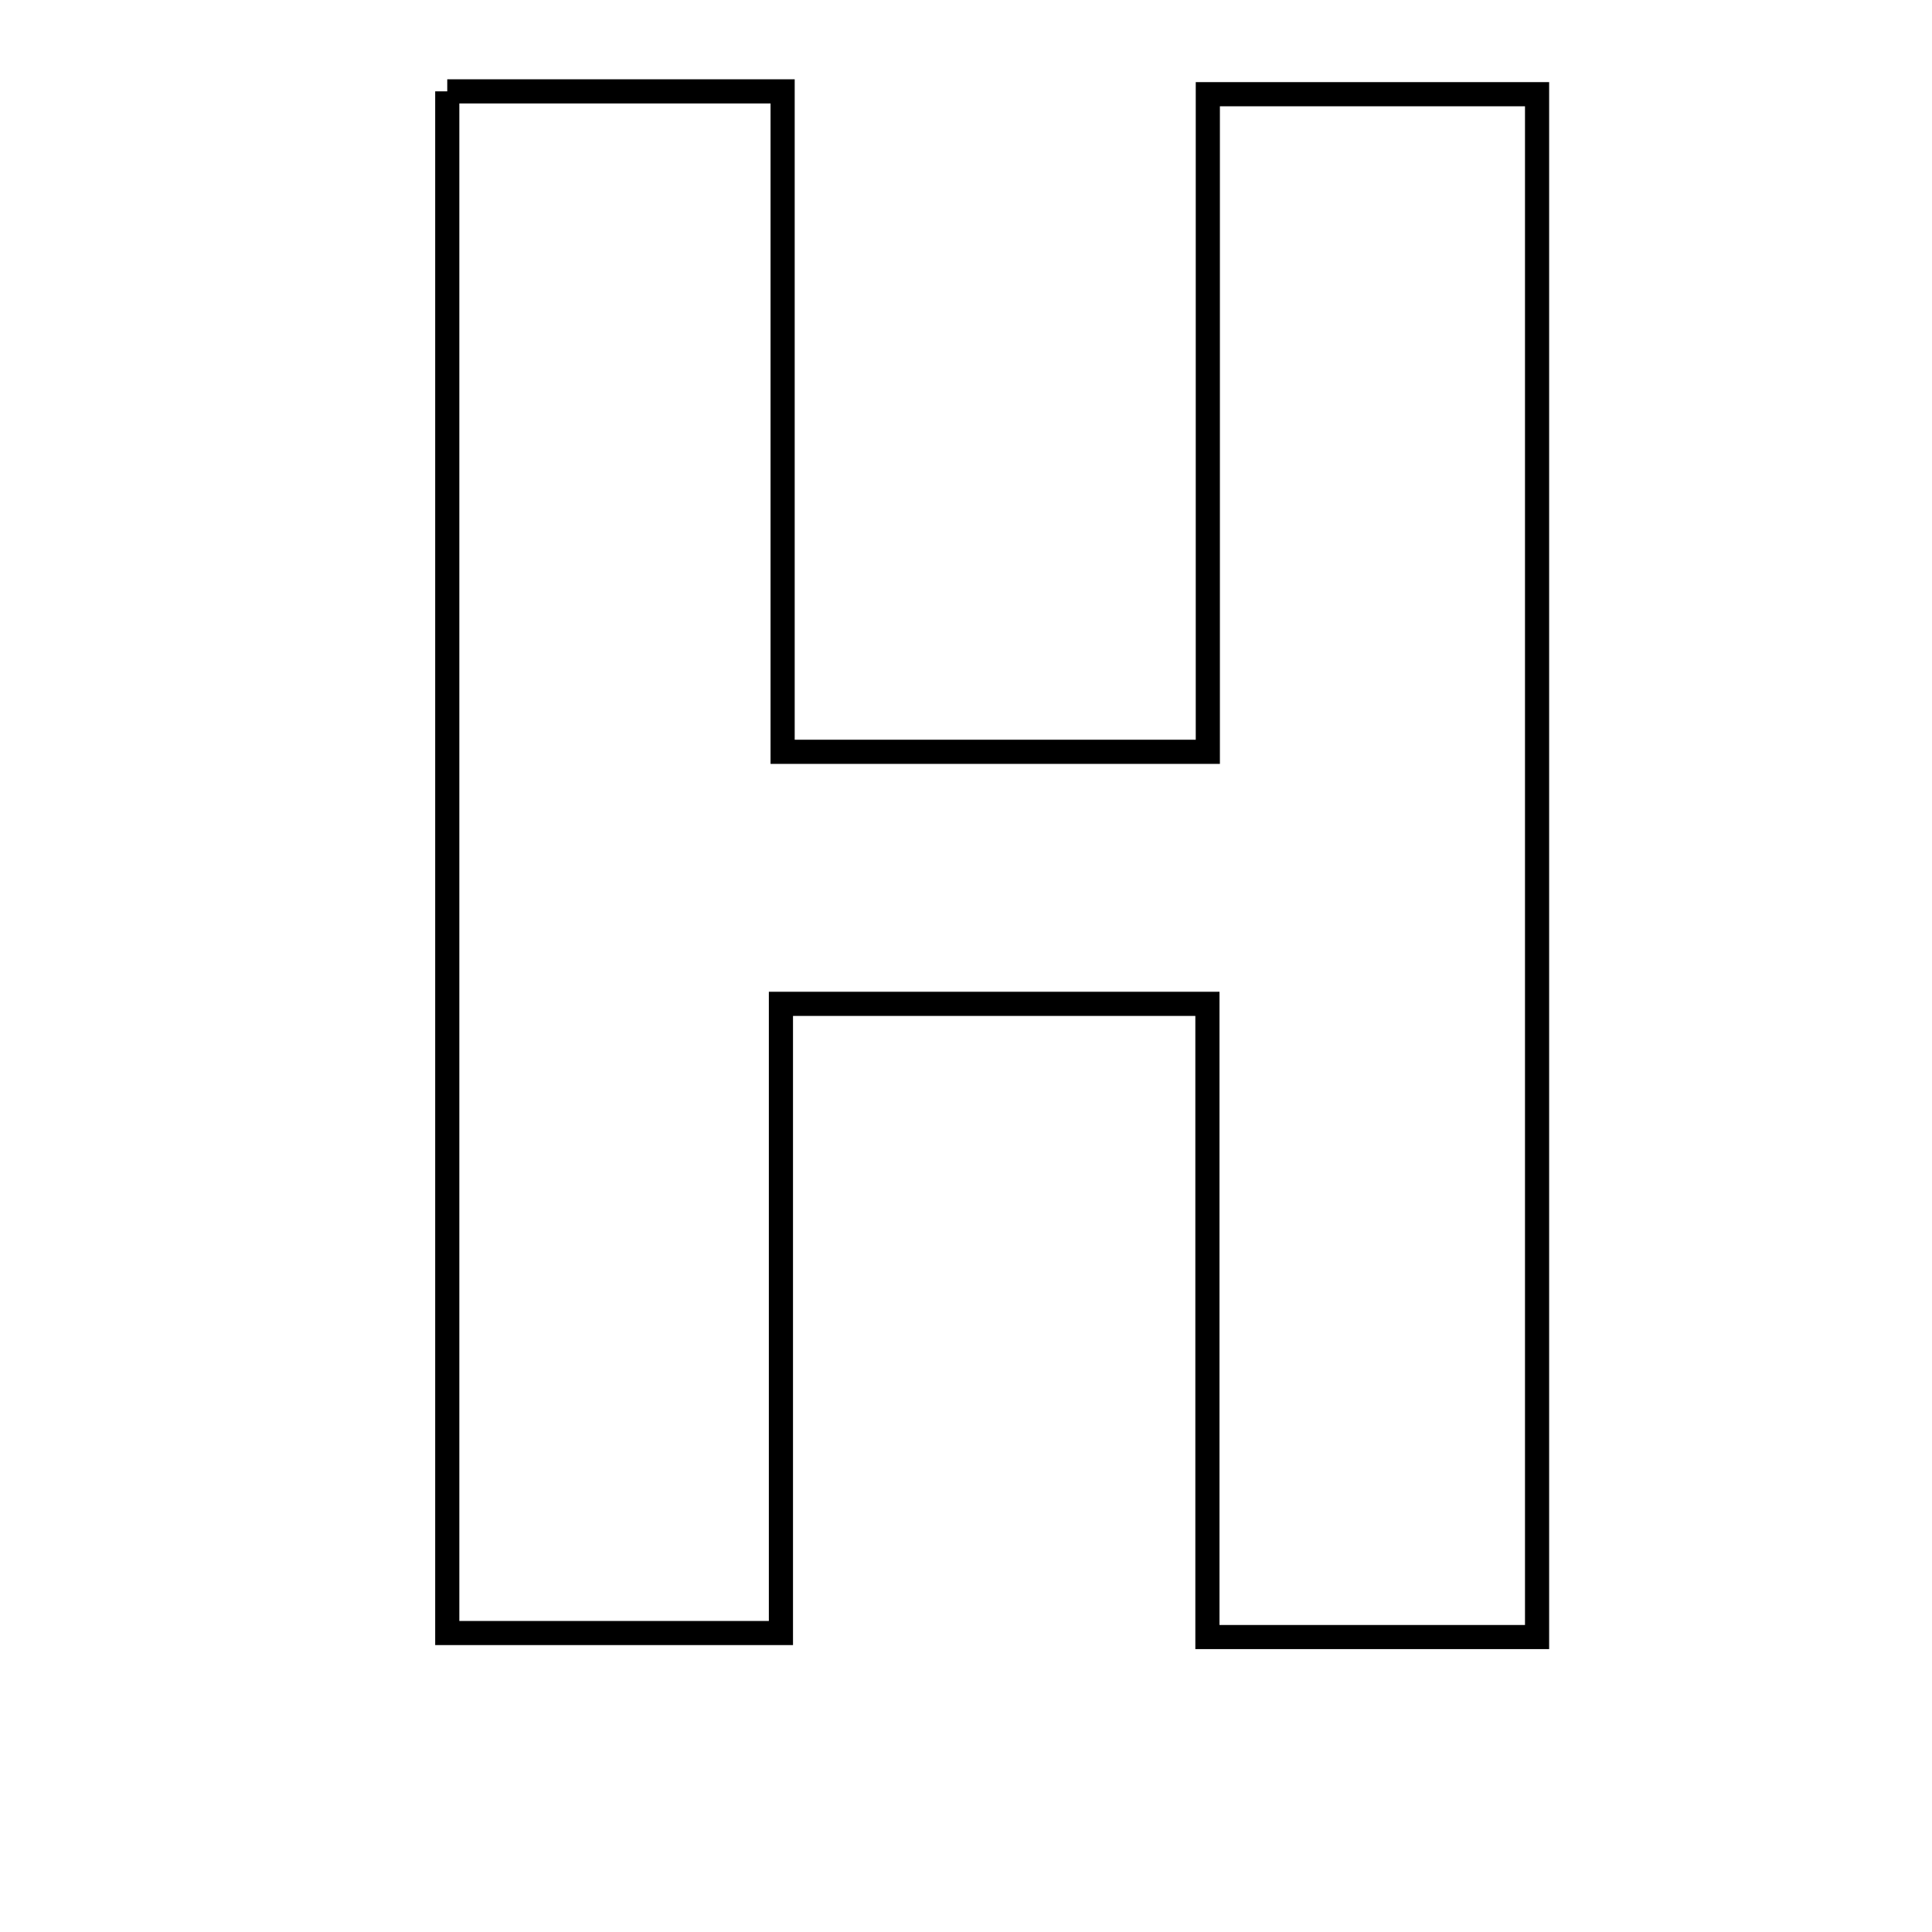 <svg xmlns="http://www.w3.org/2000/svg" viewBox="0.0 0.0 24.0 24.0" height="200px" width="200px"><path fill="none" stroke="black" stroke-width=".3" stroke-opacity="1.0"  filling="0" d="M5.556 1.135 C6.983 1.135 8.324 1.135 9.722 1.135 C9.722 3.891 9.722 6.54 9.722 9.339 C11.414 9.339 13.288 9.339 15.004 9.339 C15.004 6.644 15.004 3.989 15.004 1.17 C16.288 1.17 17.623 1.17 19.094 1.17 C19.094 7.53 19.094 13.809 19.094 20.336 C17.641 20.336 16.366 20.336 14.999 20.336 C14.999 17.677 14.999 15.126 14.999 12.47 C13.307 12.47 11.5 12.47 9.701 12.47 C9.701 15.024 9.701 17.577 9.701 20.286 C8.409 20.286 7.063 20.286 5.556 20.286 C5.556 13.946 5.556 7.603 5.556 1.135"></path></svg>